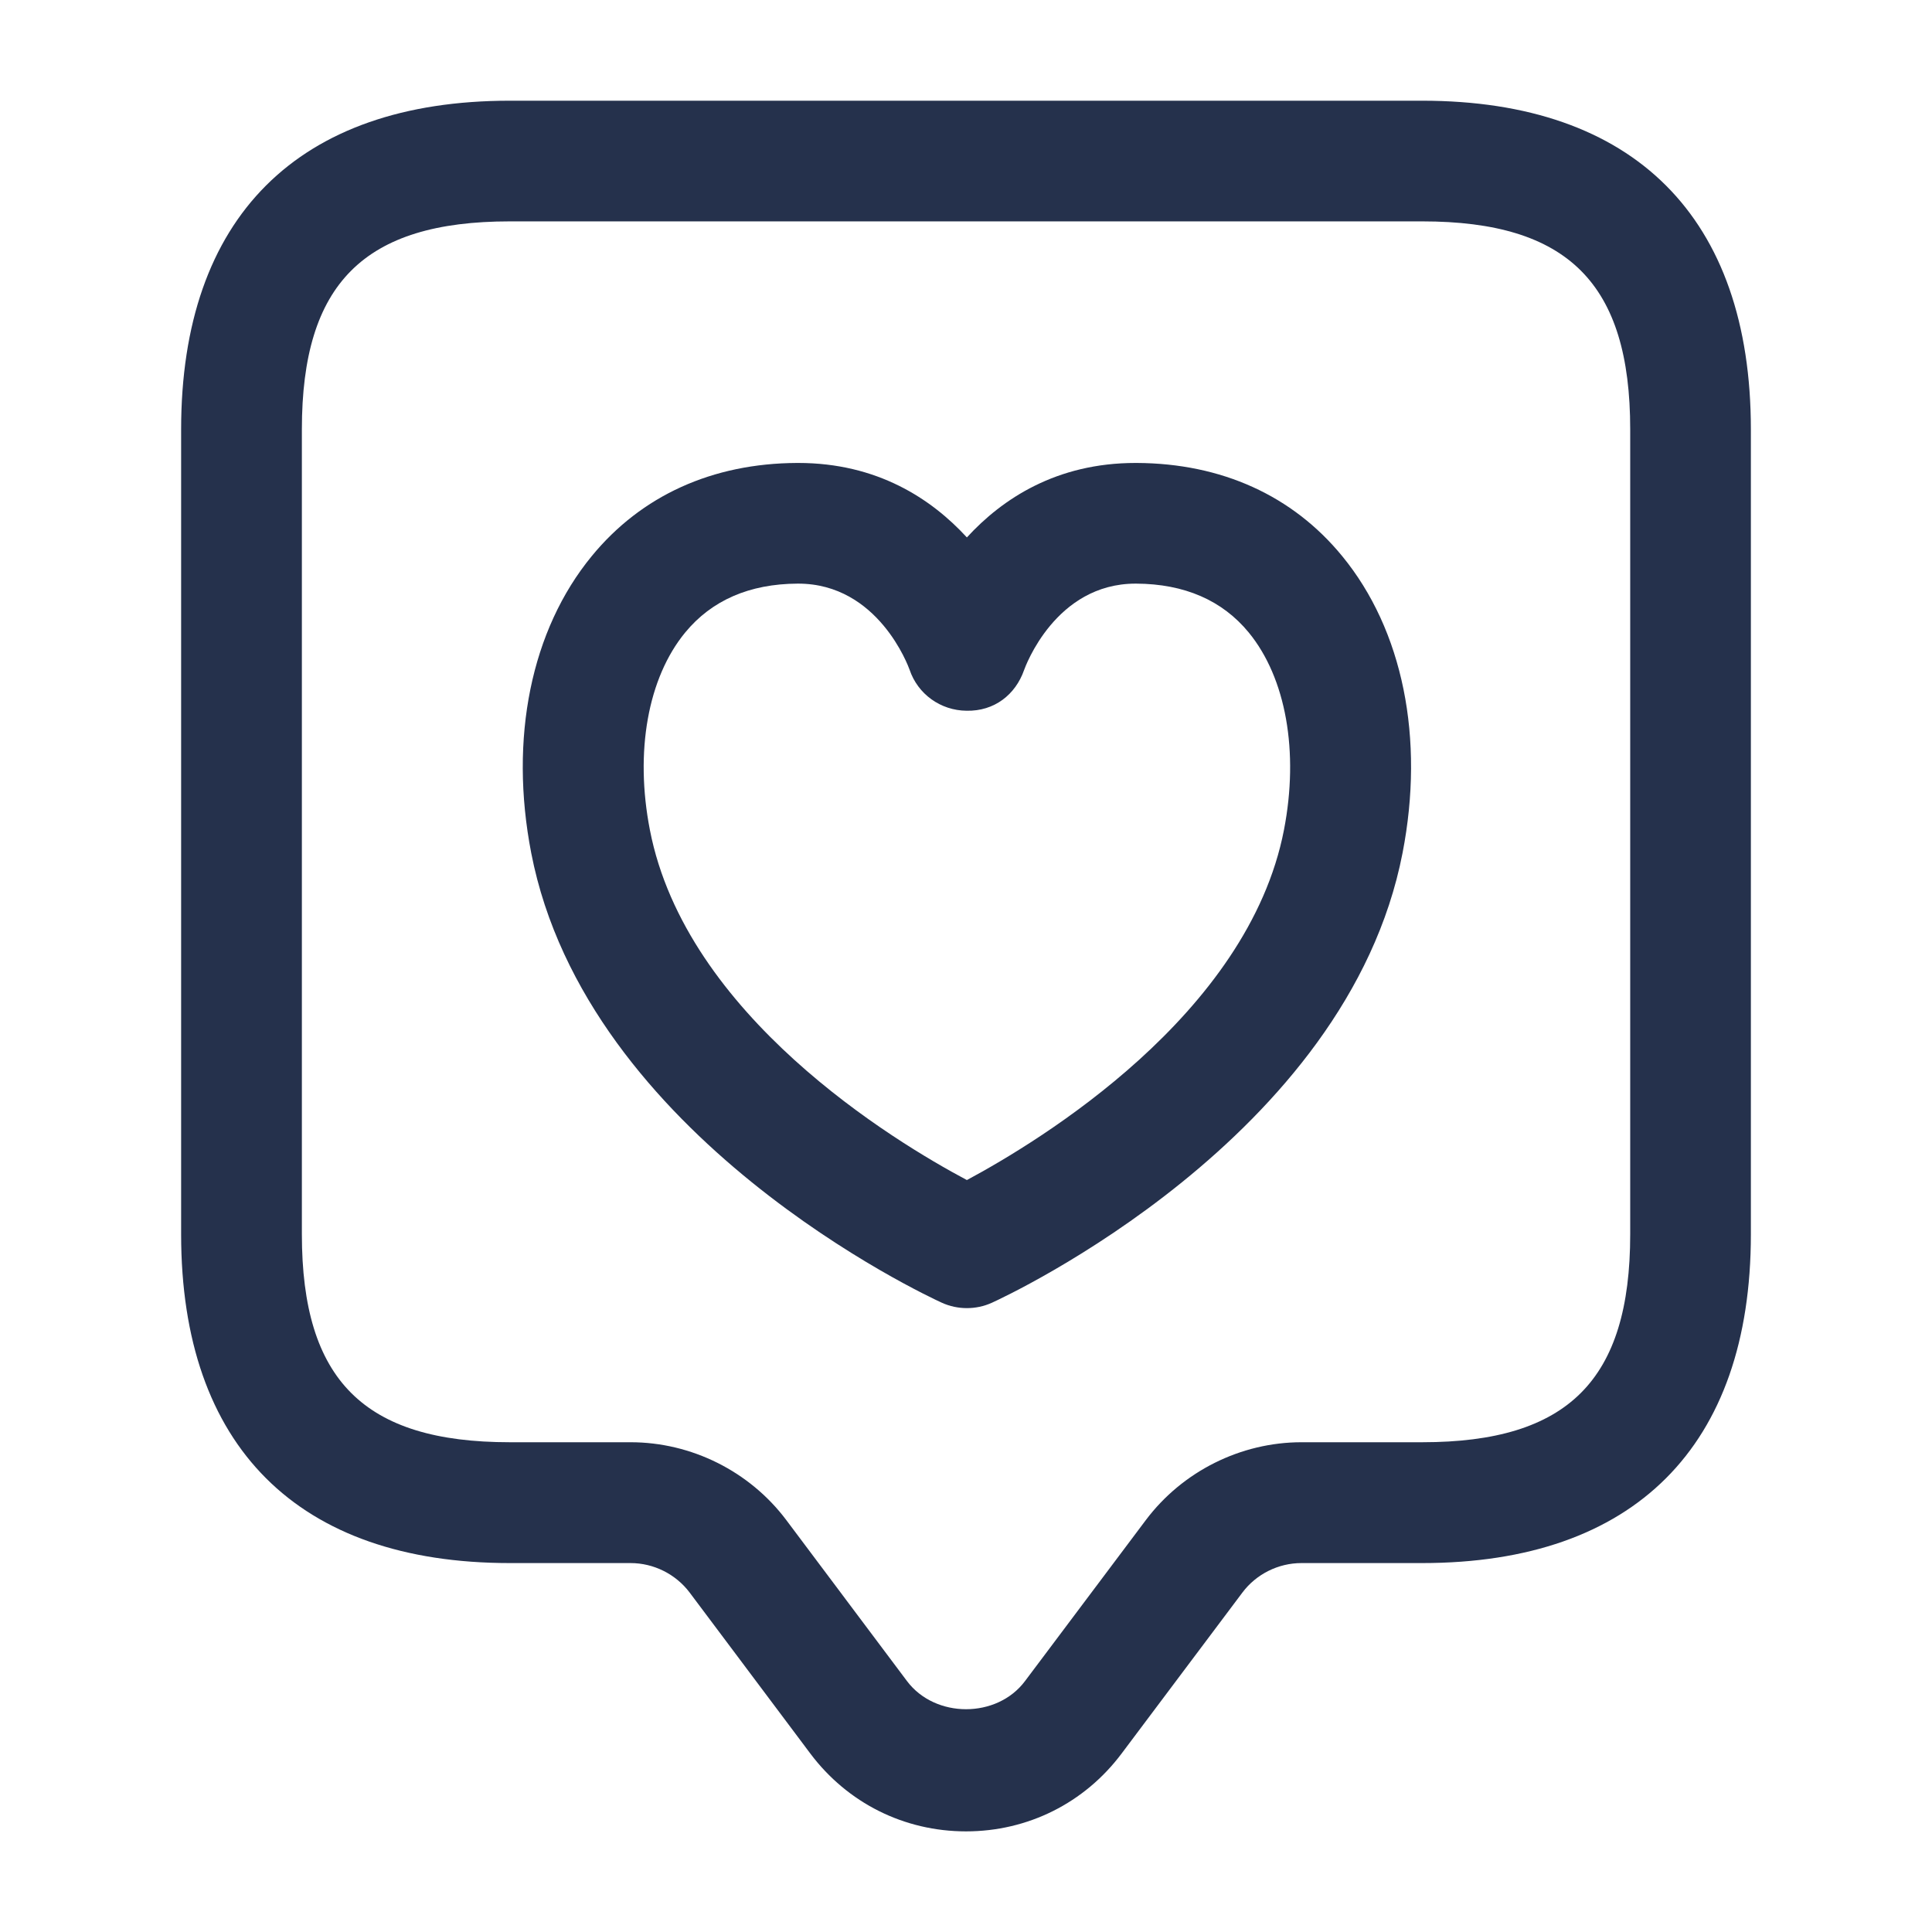 <svg width="24" height="24" viewBox="0 0 24 24" fill="none" xmlns="http://www.w3.org/2000/svg">
<path d="M12 22.75C11.231 22.75 10.527 22.397 10.066 21.783L8.567 19.783C8.394 19.554 8.12 19.417 7.833 19.417H6.333C3.7 19.417 2.25 17.967 2.25 15.334V5.334C2.25 2.701 3.7 1.251 6.333 1.251H17.667C20.3 1.251 21.75 2.701 21.75 5.334V15.334C21.75 17.967 20.3 19.417 17.667 19.417H16.167C15.88 19.417 15.605 19.554 15.433 19.784L13.933 21.783C13.473 22.397 12.769 22.75 12 22.75ZM6.333 2.75C4.522 2.75 3.75 3.522 3.75 5.333V15.333C3.75 17.144 4.522 17.916 6.333 17.916H7.833C8.589 17.916 9.312 18.277 9.767 18.882L11.267 20.883C11.617 21.349 12.385 21.349 12.733 20.883L14.234 18.883C14.689 18.278 15.412 17.916 16.168 17.916H17.668C19.479 17.916 20.251 17.143 20.251 15.333V5.333C20.251 3.522 19.479 2.75 17.668 2.75H6.333ZM12.011 16.25C11.905 16.25 11.799 16.228 11.7 16.183C11.52 16.101 7.286 14.137 6.599 10.596C6.323 9.171 6.597 7.826 7.351 6.908C7.968 6.156 8.849 5.756 9.9 5.751C9.906 5.751 9.911 5.751 9.916 5.751C10.897 5.751 11.57 6.196 12.011 6.676C12.451 6.196 13.124 5.751 14.106 5.751C14.111 5.751 14.116 5.751 14.122 5.751C15.174 5.756 16.057 6.156 16.673 6.908C17.427 7.826 17.7 9.171 17.423 10.596C16.736 14.137 12.502 16.101 12.322 16.183C12.223 16.228 12.117 16.25 12.011 16.25ZM9.915 7.25C9.912 7.25 9.91 7.25 9.908 7.25C9.309 7.253 8.84 7.458 8.511 7.858C8.048 8.422 7.884 9.338 8.073 10.309C8.52 12.616 11.106 14.178 12.011 14.659C12.914 14.175 15.505 12.606 15.95 10.309C16.138 9.338 15.975 8.422 15.513 7.858C15.184 7.457 14.713 7.253 14.114 7.25C14.112 7.25 14.109 7.25 14.107 7.25C13.111 7.25 12.737 8.281 12.721 8.325C12.615 8.627 12.354 8.837 12.006 8.829C11.685 8.826 11.401 8.623 11.299 8.319C11.285 8.281 10.911 7.25 9.915 7.25Z" fill="#25314C"/>
</svg>
